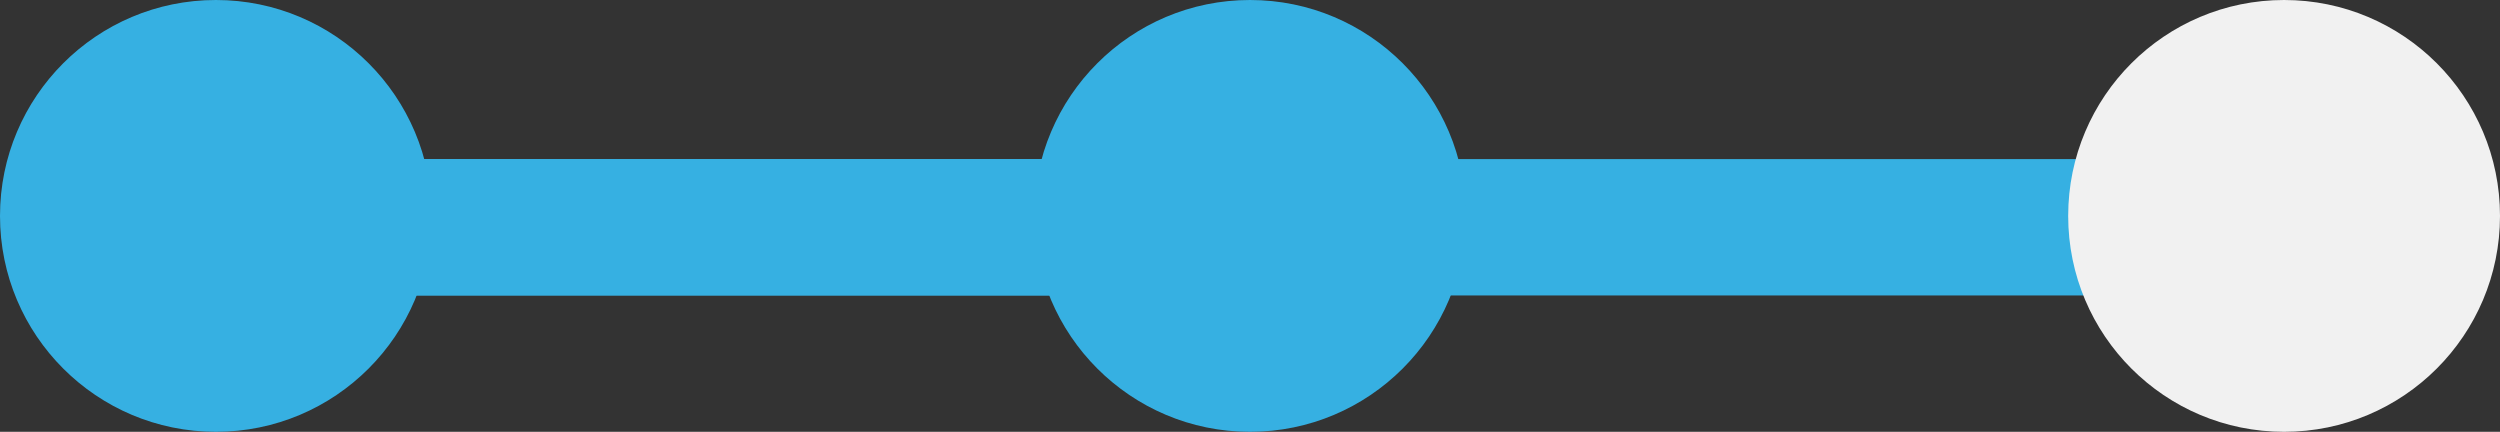 <svg xmlns="http://www.w3.org/2000/svg" width="110" height="19" viewBox="0 0 110 19">
  <rect x="0" y="0" width="110" height="19" fill="#333333" stroke="none"/>
  <defs>
    <style>
      .cls-1 {
      fill: #f1f1f1;
      }
      .cls-2 {
      fill: #36b0e2;
      }
    </style>
  </defs>
  <rect class="cls-2" x="15" y="7" width="78" height="6"/>
  <rect class="cls-2" x="8" y="7" width="50" height="6"/>
  <circle class="cls-2" cx="9.5" cy="9.5" r="9.5"/>
  <circle class="cls-2" cx="55" cy="9.5" r="9.5"/>
  <circle class="cls-1" cx="100.5" cy="9.5" r="9.5"/>
</svg>
